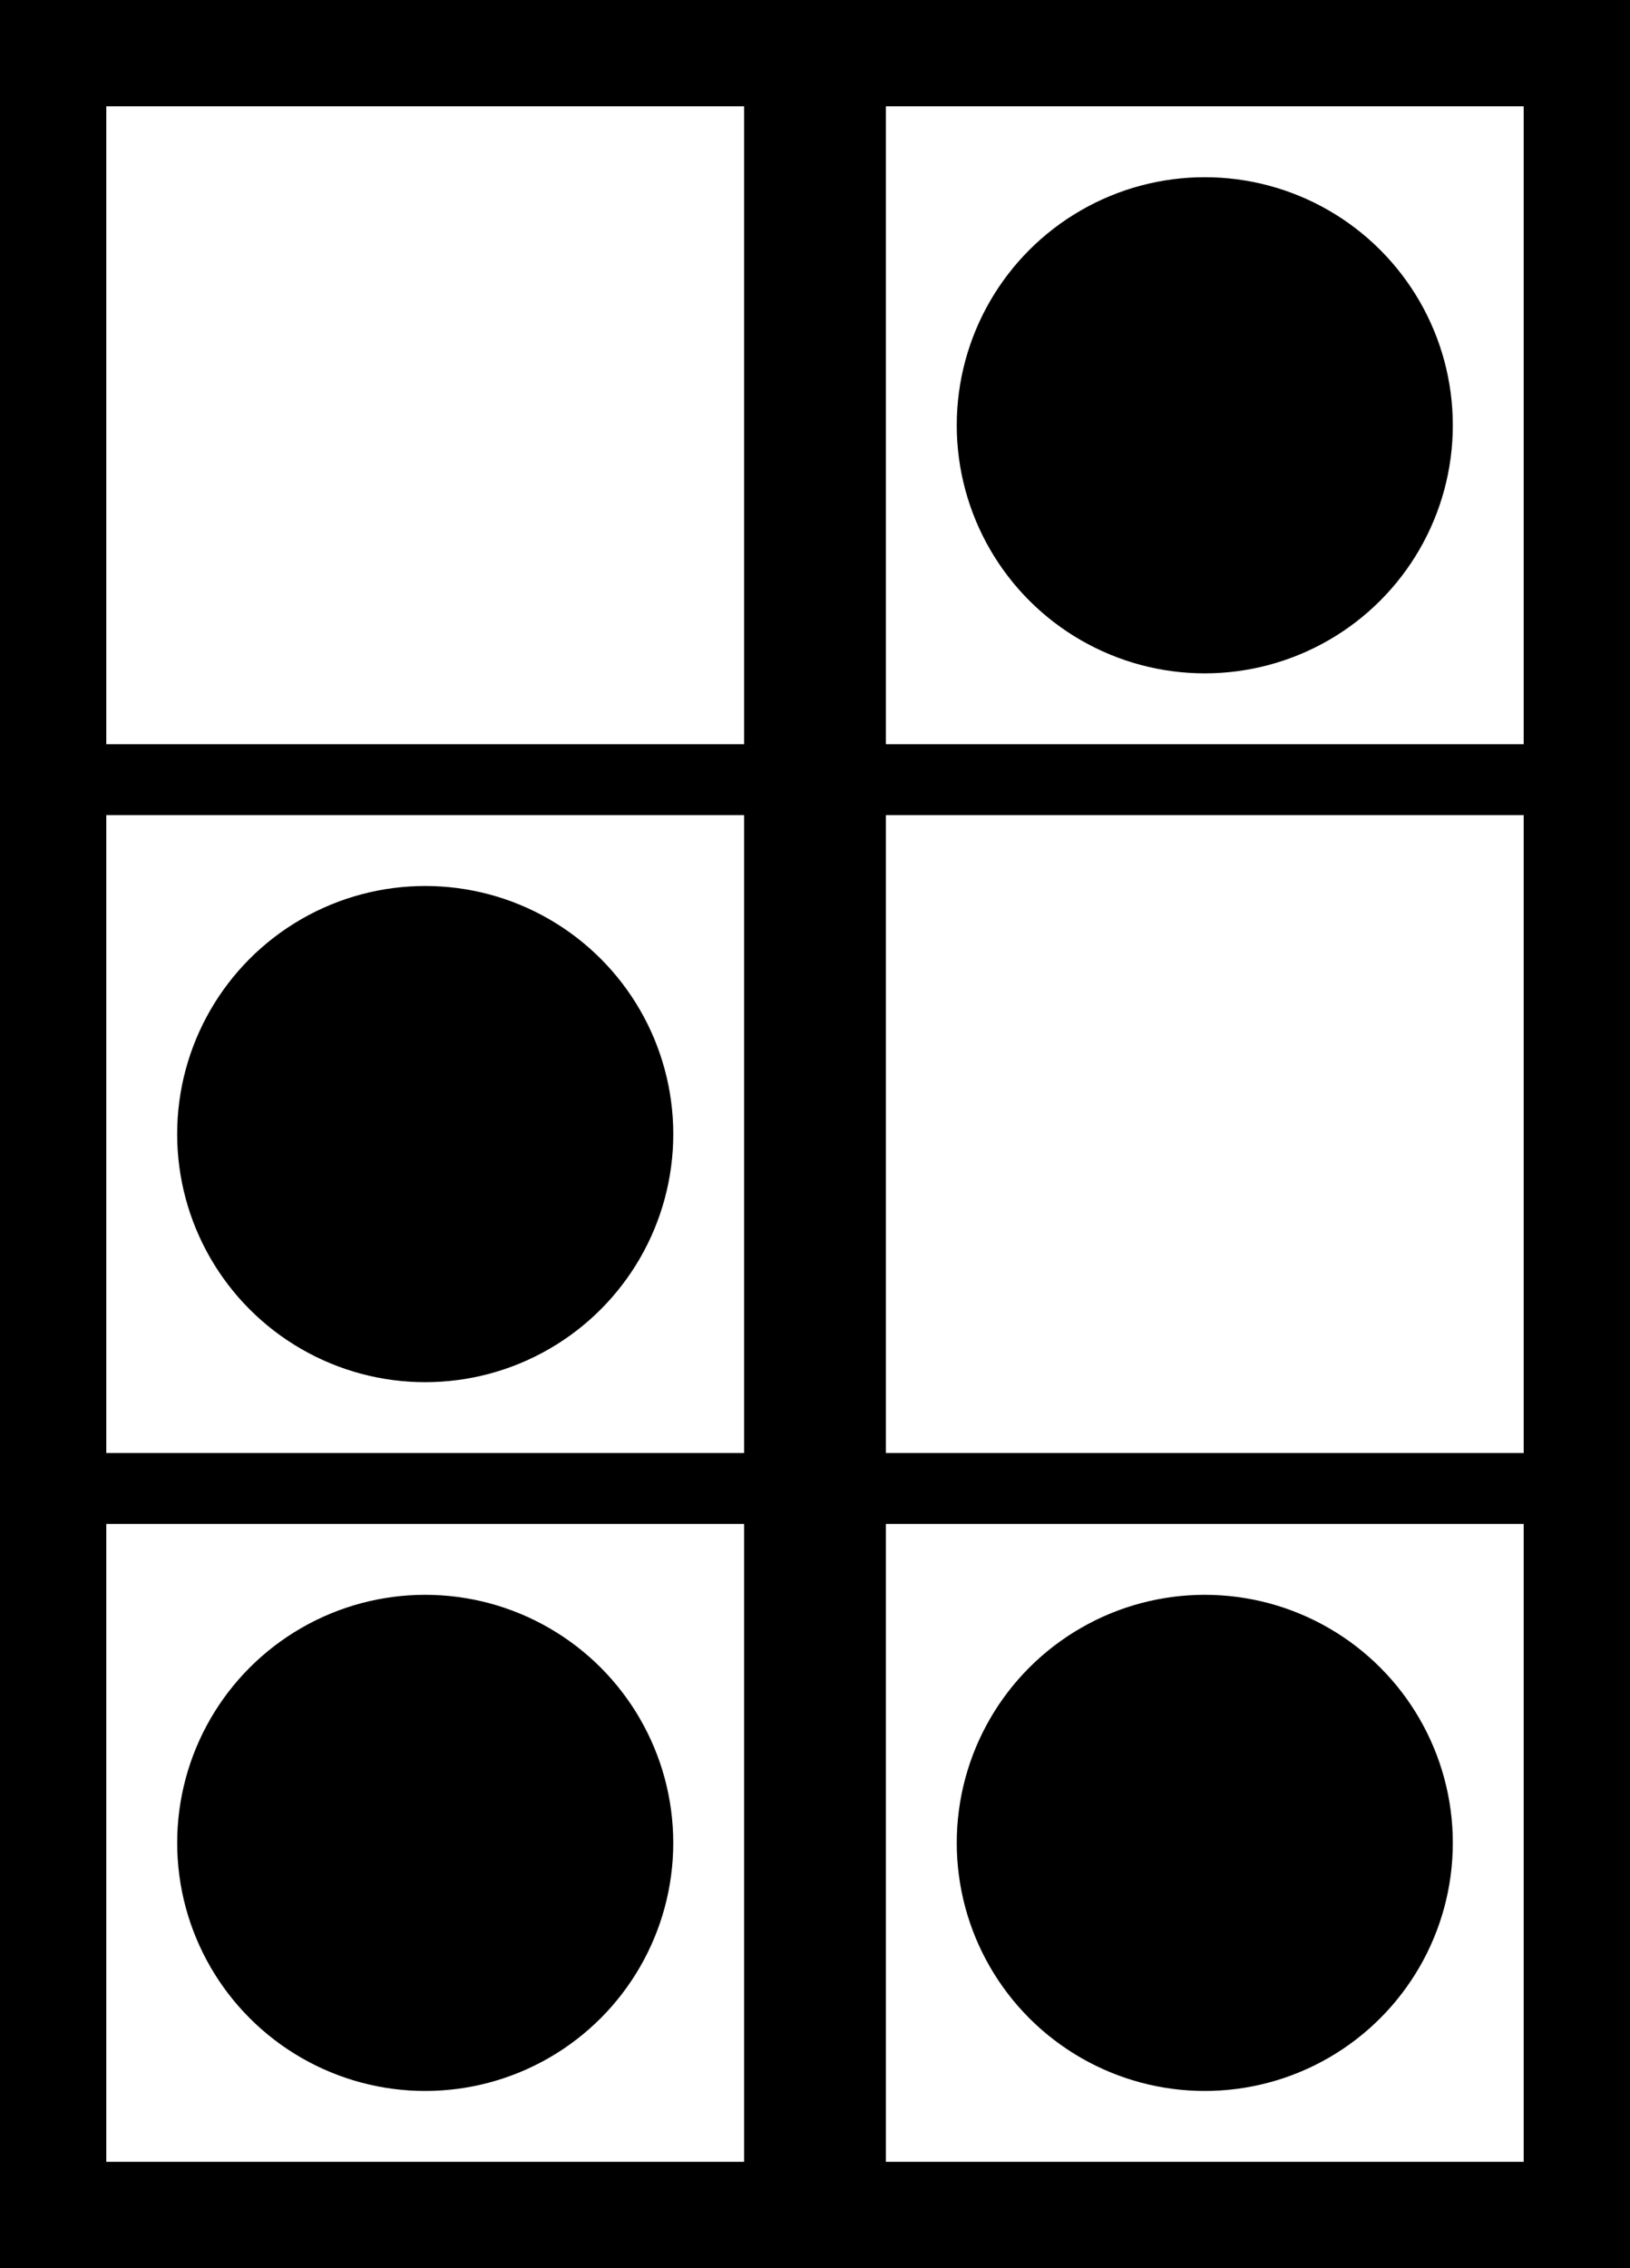 <svg id="Layer_1" data-name="Layer 1" xmlns="http://www.w3.org/2000/svg" viewBox="0 0 718.75 1000">
  <title>icon-mask</title>
  <path d="M0,0V1000H718.75V0ZM328.12,953.12H46.87V671.87H328.12Zm0-312.5H46.87V359.37H328.12Zm0-312.5H46.87V46.87H328.12Zm343.75,625H390.62V671.87H671.87Zm0-312.5H390.62V359.37H671.87Zm0-312.5H390.62V46.87H671.87Z"/>
  <circle cx="531.25" cy="187.5" r="109.37"/>
  <circle cx="187.5" cy="500" r="109.38"/>
  <circle cx="187.5" cy="812.5" r="109.37"/>
  <circle cx="531.25" cy="812.5" r="109.37"/>
</svg>
